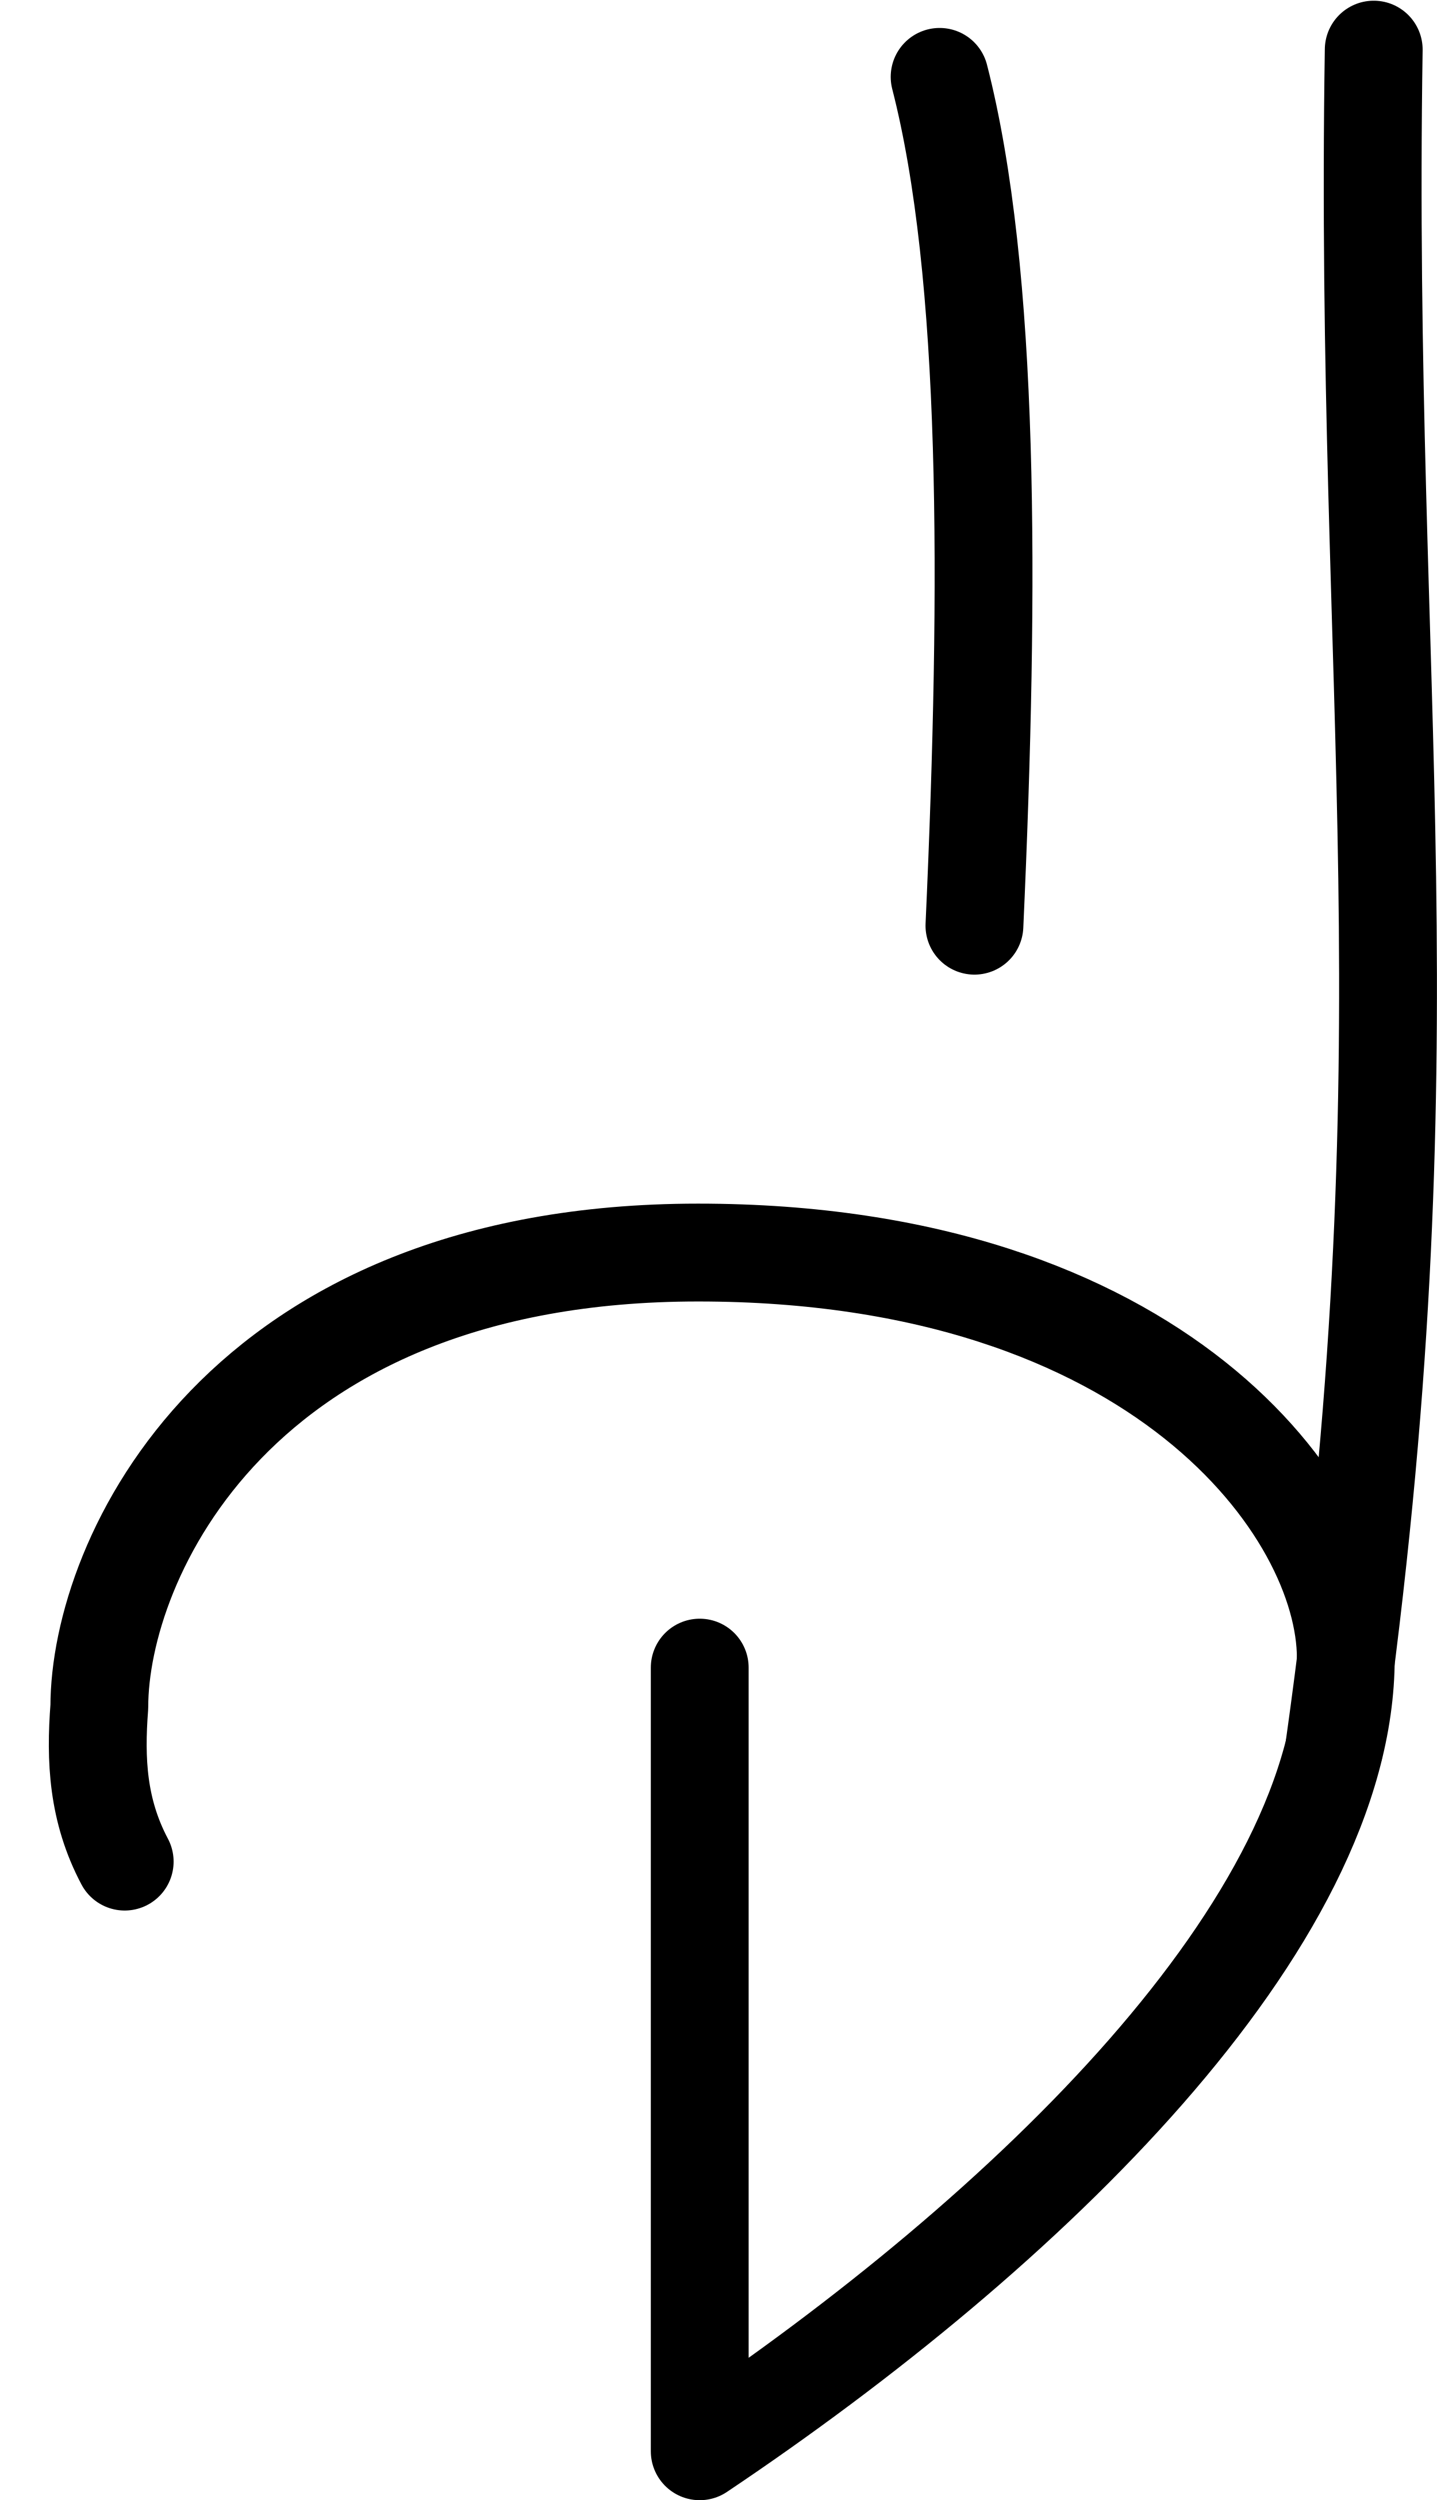 <?xml version="1.0" encoding="UTF-8" standalone="no"?>
<svg
   xmlns:dc="http://purl.org/dc/elements/1.1/"
   xmlns:cc="http://creativecommons.org/ns#"
   xmlns:rdf="http://www.w3.org/1999/02/22-rdf-syntax-ns#"
   xmlns:svg="http://www.w3.org/2000/svg"
   xmlns="http://www.w3.org/2000/svg"
   xmlns:sodipodi="http://sodipodi.sourceforge.net/DTD/sodipodi-0.dtd"
   xmlns:inkscape="http://www.inkscape.org/namespaces/inkscape"
   version="1.1"
   id="svg7284"
   height="1022.056"
   width="587.613"
   inkscape:version="0.91 r13725"
   sodipodi:docname="f-hand.svg">
  <sodipodi:namedview
     pagecolor="#ffffff"
     bordercolor="#666666"
     borderopacity="1"
     objecttolerance="10"
     gridtolerance="10"
     guidetolerance="10"
     inkscape:pageopacity="0"
     inkscape:pageshadow="2"
     inkscape:window-width="1280"
     inkscape:window-height="751"
     id="namedview8"
     showgrid="false"
     inkscape:snap-smooth-nodes="false"
     inkscape:object-nodes="true"
     fit-margin-top="0"
     fit-margin-left="0"
     fit-margin-right="0"
     fit-margin-bottom="0"
     inkscape:zoom="0.3407987"
     inkscape:cx="254.53182"
     inkscape:cy="376.85159"
     inkscape:window-x="0"
     inkscape:window-y="0"
     inkscape:window-maximized="1"
     inkscape:current-layer="svg7284" />
  <defs
     id="defs7290" />
  <path
     id="path7849-6"
     d="m 384.225,31.428 c 20.579,80.192 20.599,206.443 14.237,346.989"
     style="fill:none;fill-rule:evenodd;stroke:#000000;stroke-width:40;stroke-linecap:round;stroke-linejoin:round;stroke-miterlimit:4;stroke-dasharray:none;stroke-opacity:1"
     inkscape:connector-curvature="0"
     sodipodi:nodetypes="cc" />
  <path
     id="path6206"
     style="fill:none;stroke:#000000;stroke-width:40;stroke-linecap:round;stroke-linejoin:round;stroke-miterlimit:4;stroke-dasharray:none"
     d="m 286.131,681.707 0,320.35 c 134.391,-90.076 264.189,-215.668 264.189,-324.332 0,-60.02 -76.399,-165.693 -264.852,-165.693 -188.453,0 -244.852,125.672 -244.852,185.693 -1.673,21.696 -0.714,42.367 10.374,63.283"
     inkscape:connector-curvature="0"
     sodipodi:nodetypes="ccsccc" />
  <path
     id="path7849"
     d="M 561.74,20.285 C 557.574,284.792 585.977,427.153 545.579,714.565"
     style="fill:none;fill-rule:evenodd;stroke:#000000;stroke-width:40;stroke-linecap:round;stroke-linejoin:round;stroke-miterlimit:4;stroke-dasharray:none;stroke-opacity:1"
     inkscape:connector-curvature="0"
     sodipodi:nodetypes="cc" />
</svg>
